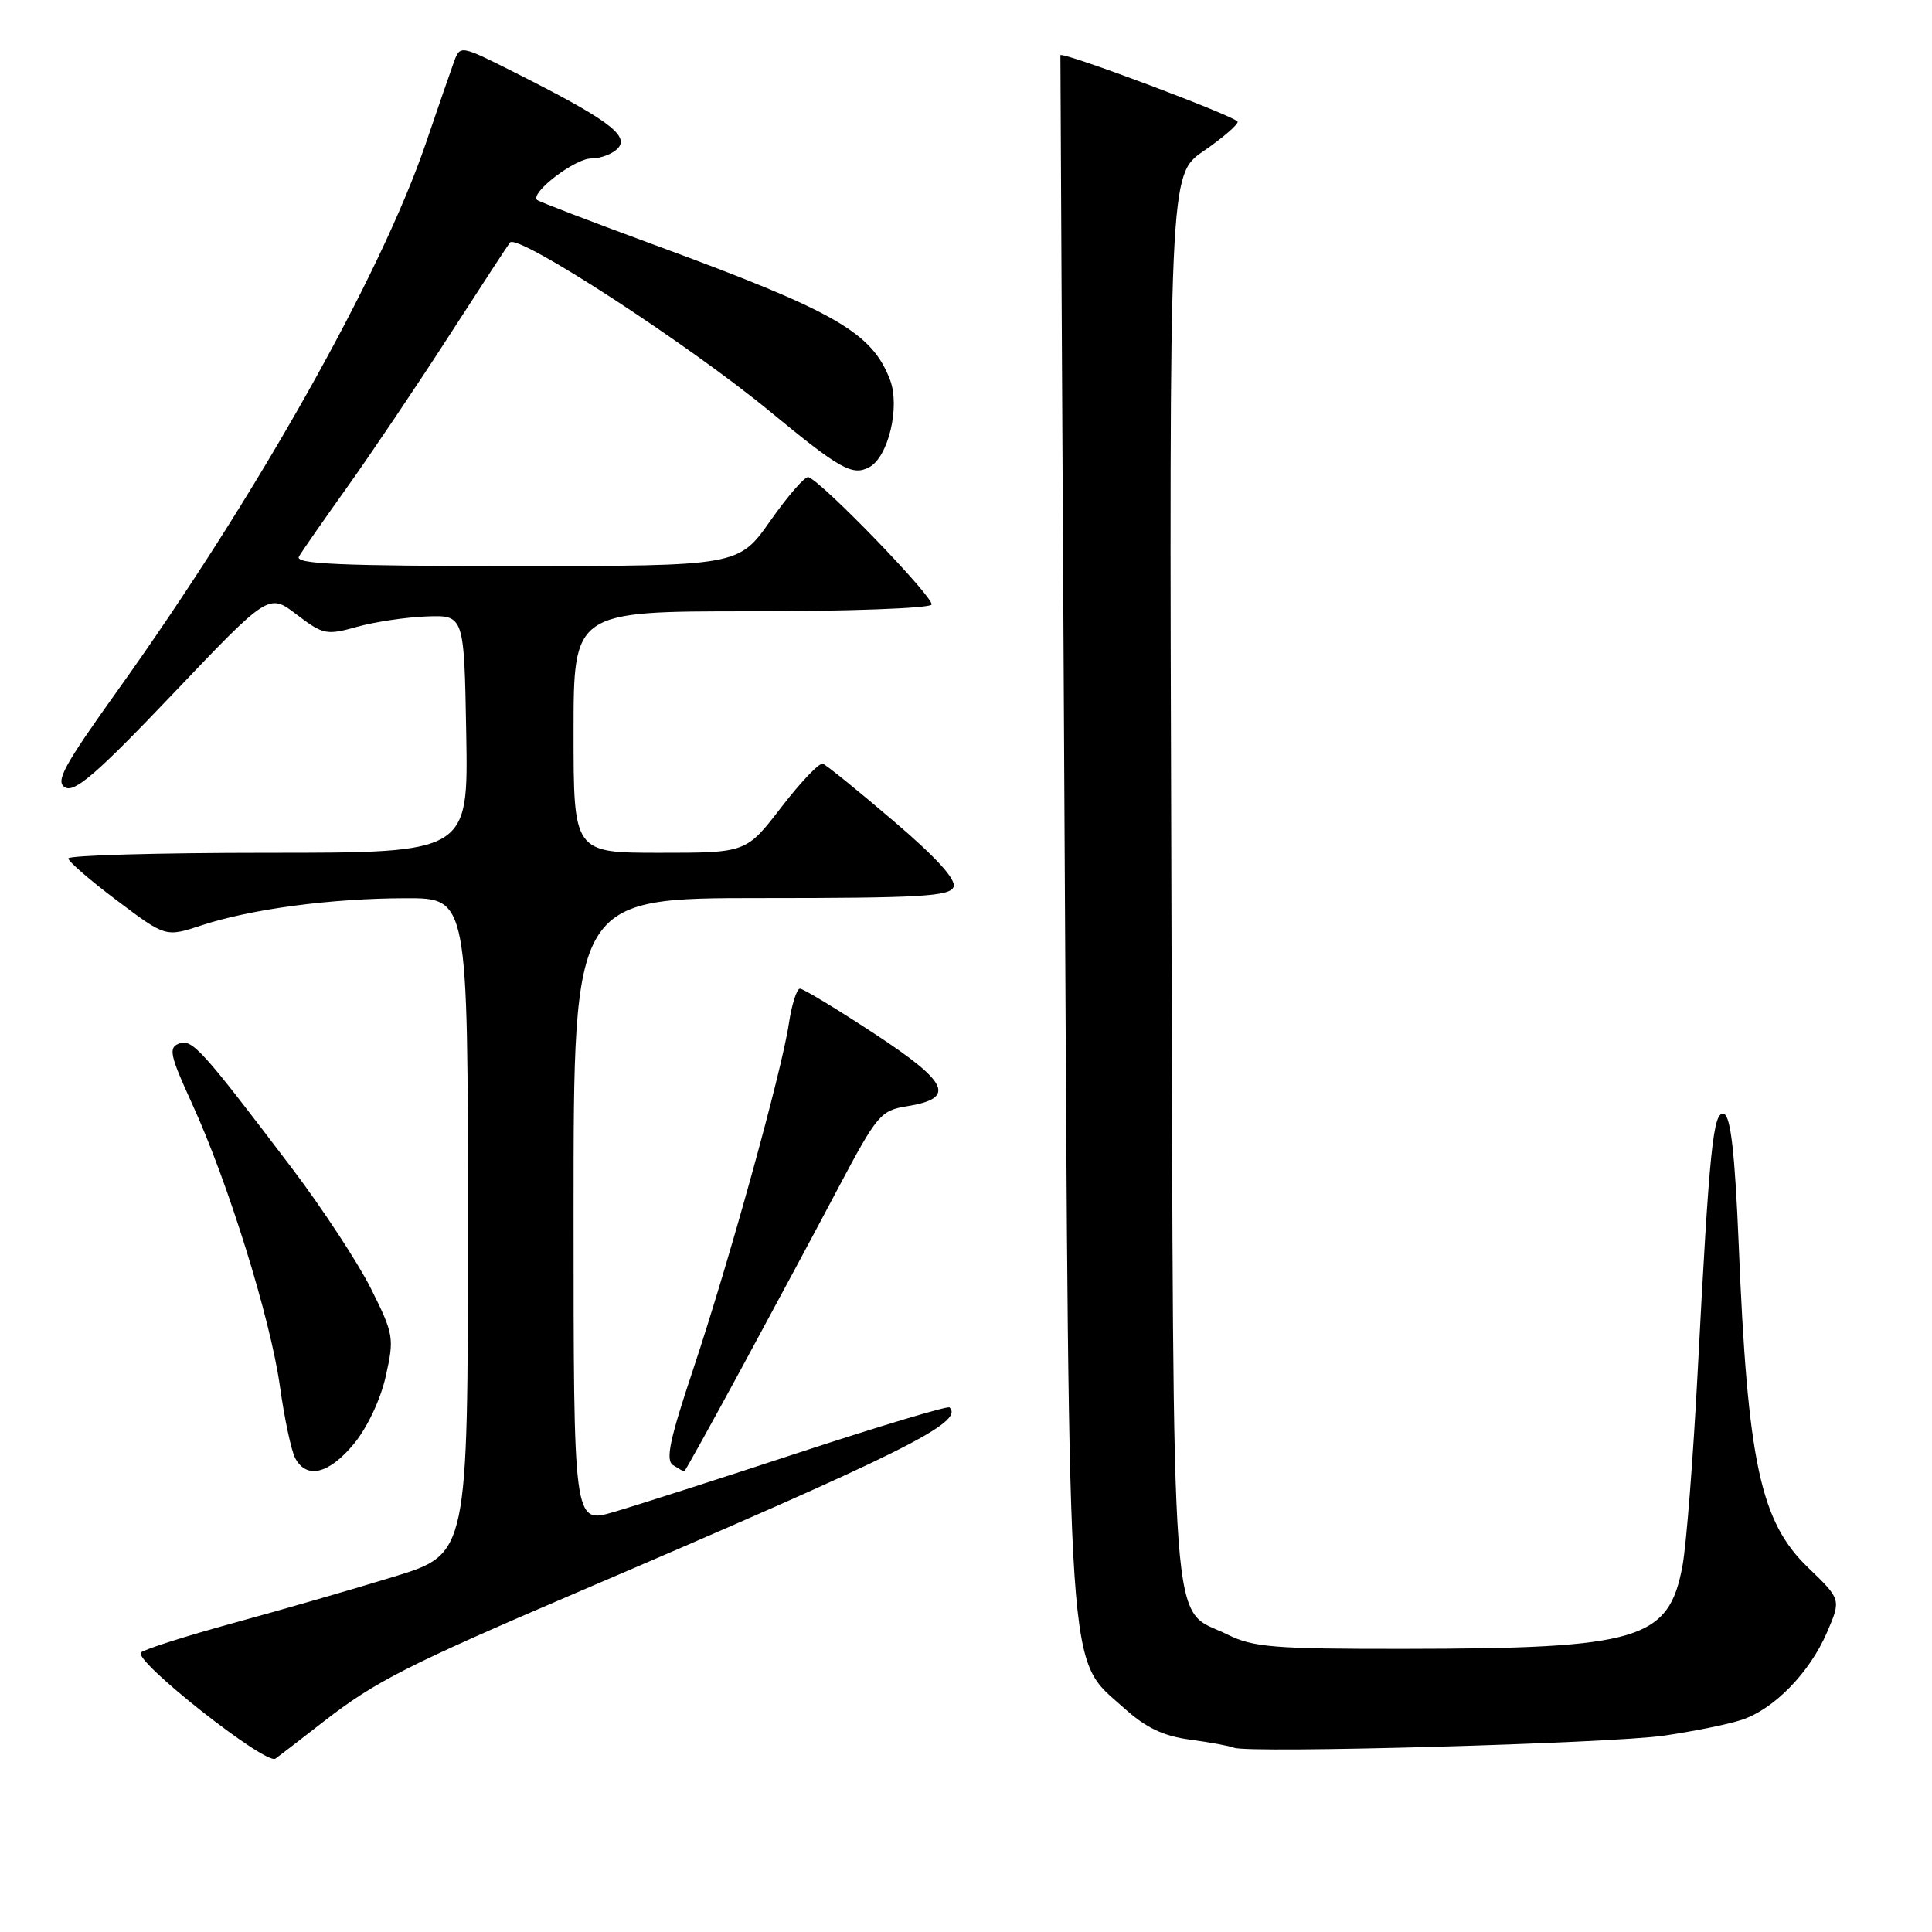 <?xml version="1.0" encoding="UTF-8" standalone="no"?>
<!DOCTYPE svg PUBLIC "-//W3C//DTD SVG 1.1//EN" "http://www.w3.org/Graphics/SVG/1.1/DTD/svg11.dtd" >
<svg xmlns="http://www.w3.org/2000/svg" xmlns:xlink="http://www.w3.org/1999/xlink" version="1.1" viewBox="0 0 256 256">
 <g >
 <path fill="currentColor"
d=" M 42.94 228.07 C 49.71 222.81 53.96 220.65 76.50 210.99 C 119.79 192.46 127.81 188.48 125.82 186.49 C 125.59 186.26 116.65 188.94 105.95 192.45 C 95.25 195.97 84.14 199.53 81.25 200.37 C 76.00 201.89 76.00 201.89 76.00 160.45 C 76.00 119.00 76.00 119.00 100.89 119.00 C 121.90 119.00 125.87 118.77 126.35 117.53 C 126.73 116.54 124.07 113.62 118.39 108.78 C 113.70 104.77 109.49 101.36 109.03 101.20 C 108.57 101.03 106.10 103.62 103.54 106.95 C 98.88 113.00 98.88 113.00 87.44 113.00 C 76.00 113.00 76.00 113.00 76.00 97.00 C 76.00 81.00 76.00 81.00 99.44 81.00 C 112.33 81.00 123.13 80.60 123.43 80.12 C 123.92 79.33 109.02 63.89 107.12 63.22 C 106.69 63.07 104.43 65.66 102.10 68.97 C 97.87 75.00 97.87 75.00 68.38 75.00 C 45.06 75.00 39.03 74.74 39.61 73.75 C 40.00 73.06 42.90 68.90 46.04 64.50 C 49.18 60.10 55.24 51.10 59.50 44.50 C 63.76 37.90 67.40 32.33 67.58 32.13 C 68.64 30.93 91.09 45.52 102.00 54.50 C 111.34 62.20 112.95 63.10 115.19 61.90 C 117.71 60.55 119.29 53.90 117.94 50.35 C 115.55 44.05 110.72 41.28 87.01 32.56 C 78.50 29.43 71.36 26.70 71.16 26.49 C 70.22 25.56 76.17 21.00 78.33 21.00 C 79.66 21.00 81.29 20.35 81.95 19.56 C 83.33 17.89 80.30 15.69 68.18 9.59 C 60.97 5.96 60.97 5.96 60.14 8.23 C 59.69 9.48 58.01 14.32 56.42 19.00 C 50.41 36.60 33.96 65.80 15.60 91.47 C 8.39 101.56 7.29 103.58 8.64 104.34 C 9.91 105.05 12.91 102.45 22.93 91.92 C 35.61 78.60 35.61 78.60 39.31 81.43 C 42.82 84.10 43.25 84.19 47.30 83.06 C 49.65 82.40 53.80 81.78 56.53 81.68 C 61.50 81.50 61.50 81.50 61.78 97.25 C 62.05 113.00 62.05 113.00 35.53 113.00 C 20.94 113.00 9.02 113.34 9.05 113.75 C 9.07 114.16 11.98 116.68 15.52 119.34 C 21.95 124.18 21.95 124.18 26.72 122.61 C 33.27 120.45 43.89 119.04 53.75 119.02 C 62.00 119.00 62.00 119.00 62.00 162.46 C 62.00 205.91 62.00 205.91 52.25 208.90 C 46.89 210.55 37.33 213.31 31.00 215.04 C 24.68 216.77 19.13 218.54 18.68 218.96 C 17.58 220.00 35.23 233.93 36.50 233.03 C 37.05 232.63 39.95 230.40 42.94 228.07 Z  M 220.50 229.98 C 224.35 229.42 228.96 228.49 230.75 227.90 C 235.05 226.50 239.80 221.63 242.10 216.27 C 243.96 211.93 243.96 211.93 239.58 207.71 C 233.25 201.63 231.56 193.74 230.38 164.72 C 229.89 152.97 229.33 147.96 228.46 147.62 C 227.01 147.07 226.51 151.89 224.94 181.97 C 224.35 193.23 223.45 204.71 222.94 207.47 C 221.12 217.30 217.27 218.45 186.00 218.48 C 168.83 218.50 166.04 218.27 162.68 216.60 C 154.96 212.77 155.53 220.53 155.21 116.37 C 154.92 23.15 154.92 23.15 159.46 20.03 C 161.96 18.31 164.00 16.56 164.00 16.14 C 164.00 15.51 140.58 6.72 140.51 7.32 C 140.50 7.42 140.74 53.62 141.06 110.00 C 141.70 225.18 141.32 219.44 148.93 226.32 C 151.83 228.93 154.10 230.02 157.67 230.51 C 160.33 230.86 162.95 231.35 163.50 231.58 C 165.35 232.36 213.43 231.02 220.50 229.98 Z  M 46.90 191.31 C 48.67 189.16 50.44 185.41 51.12 182.34 C 52.25 177.29 52.17 176.79 49.17 170.78 C 47.44 167.33 42.76 160.19 38.77 154.91 C 26.66 138.94 25.46 137.61 23.70 138.29 C 22.30 138.82 22.53 139.86 25.43 146.20 C 30.21 156.62 35.85 174.75 37.10 183.75 C 37.69 187.98 38.60 192.25 39.12 193.22 C 40.63 196.04 43.60 195.31 46.90 191.31 Z  M 98.28 181.25 C 102.38 173.69 108.16 162.93 111.11 157.34 C 116.20 147.74 116.70 147.14 120.14 146.59 C 126.70 145.54 125.78 143.48 115.87 136.97 C 110.87 133.69 106.43 131.00 106.00 131.00 C 105.58 131.00 104.91 133.08 104.53 135.63 C 103.57 142.04 96.63 167.10 91.86 181.41 C 88.72 190.80 88.16 193.49 89.19 194.14 C 89.91 194.60 90.57 194.98 90.66 194.98 C 90.75 194.99 94.18 188.81 98.28 181.25 Z "/>
</g>
</svg>